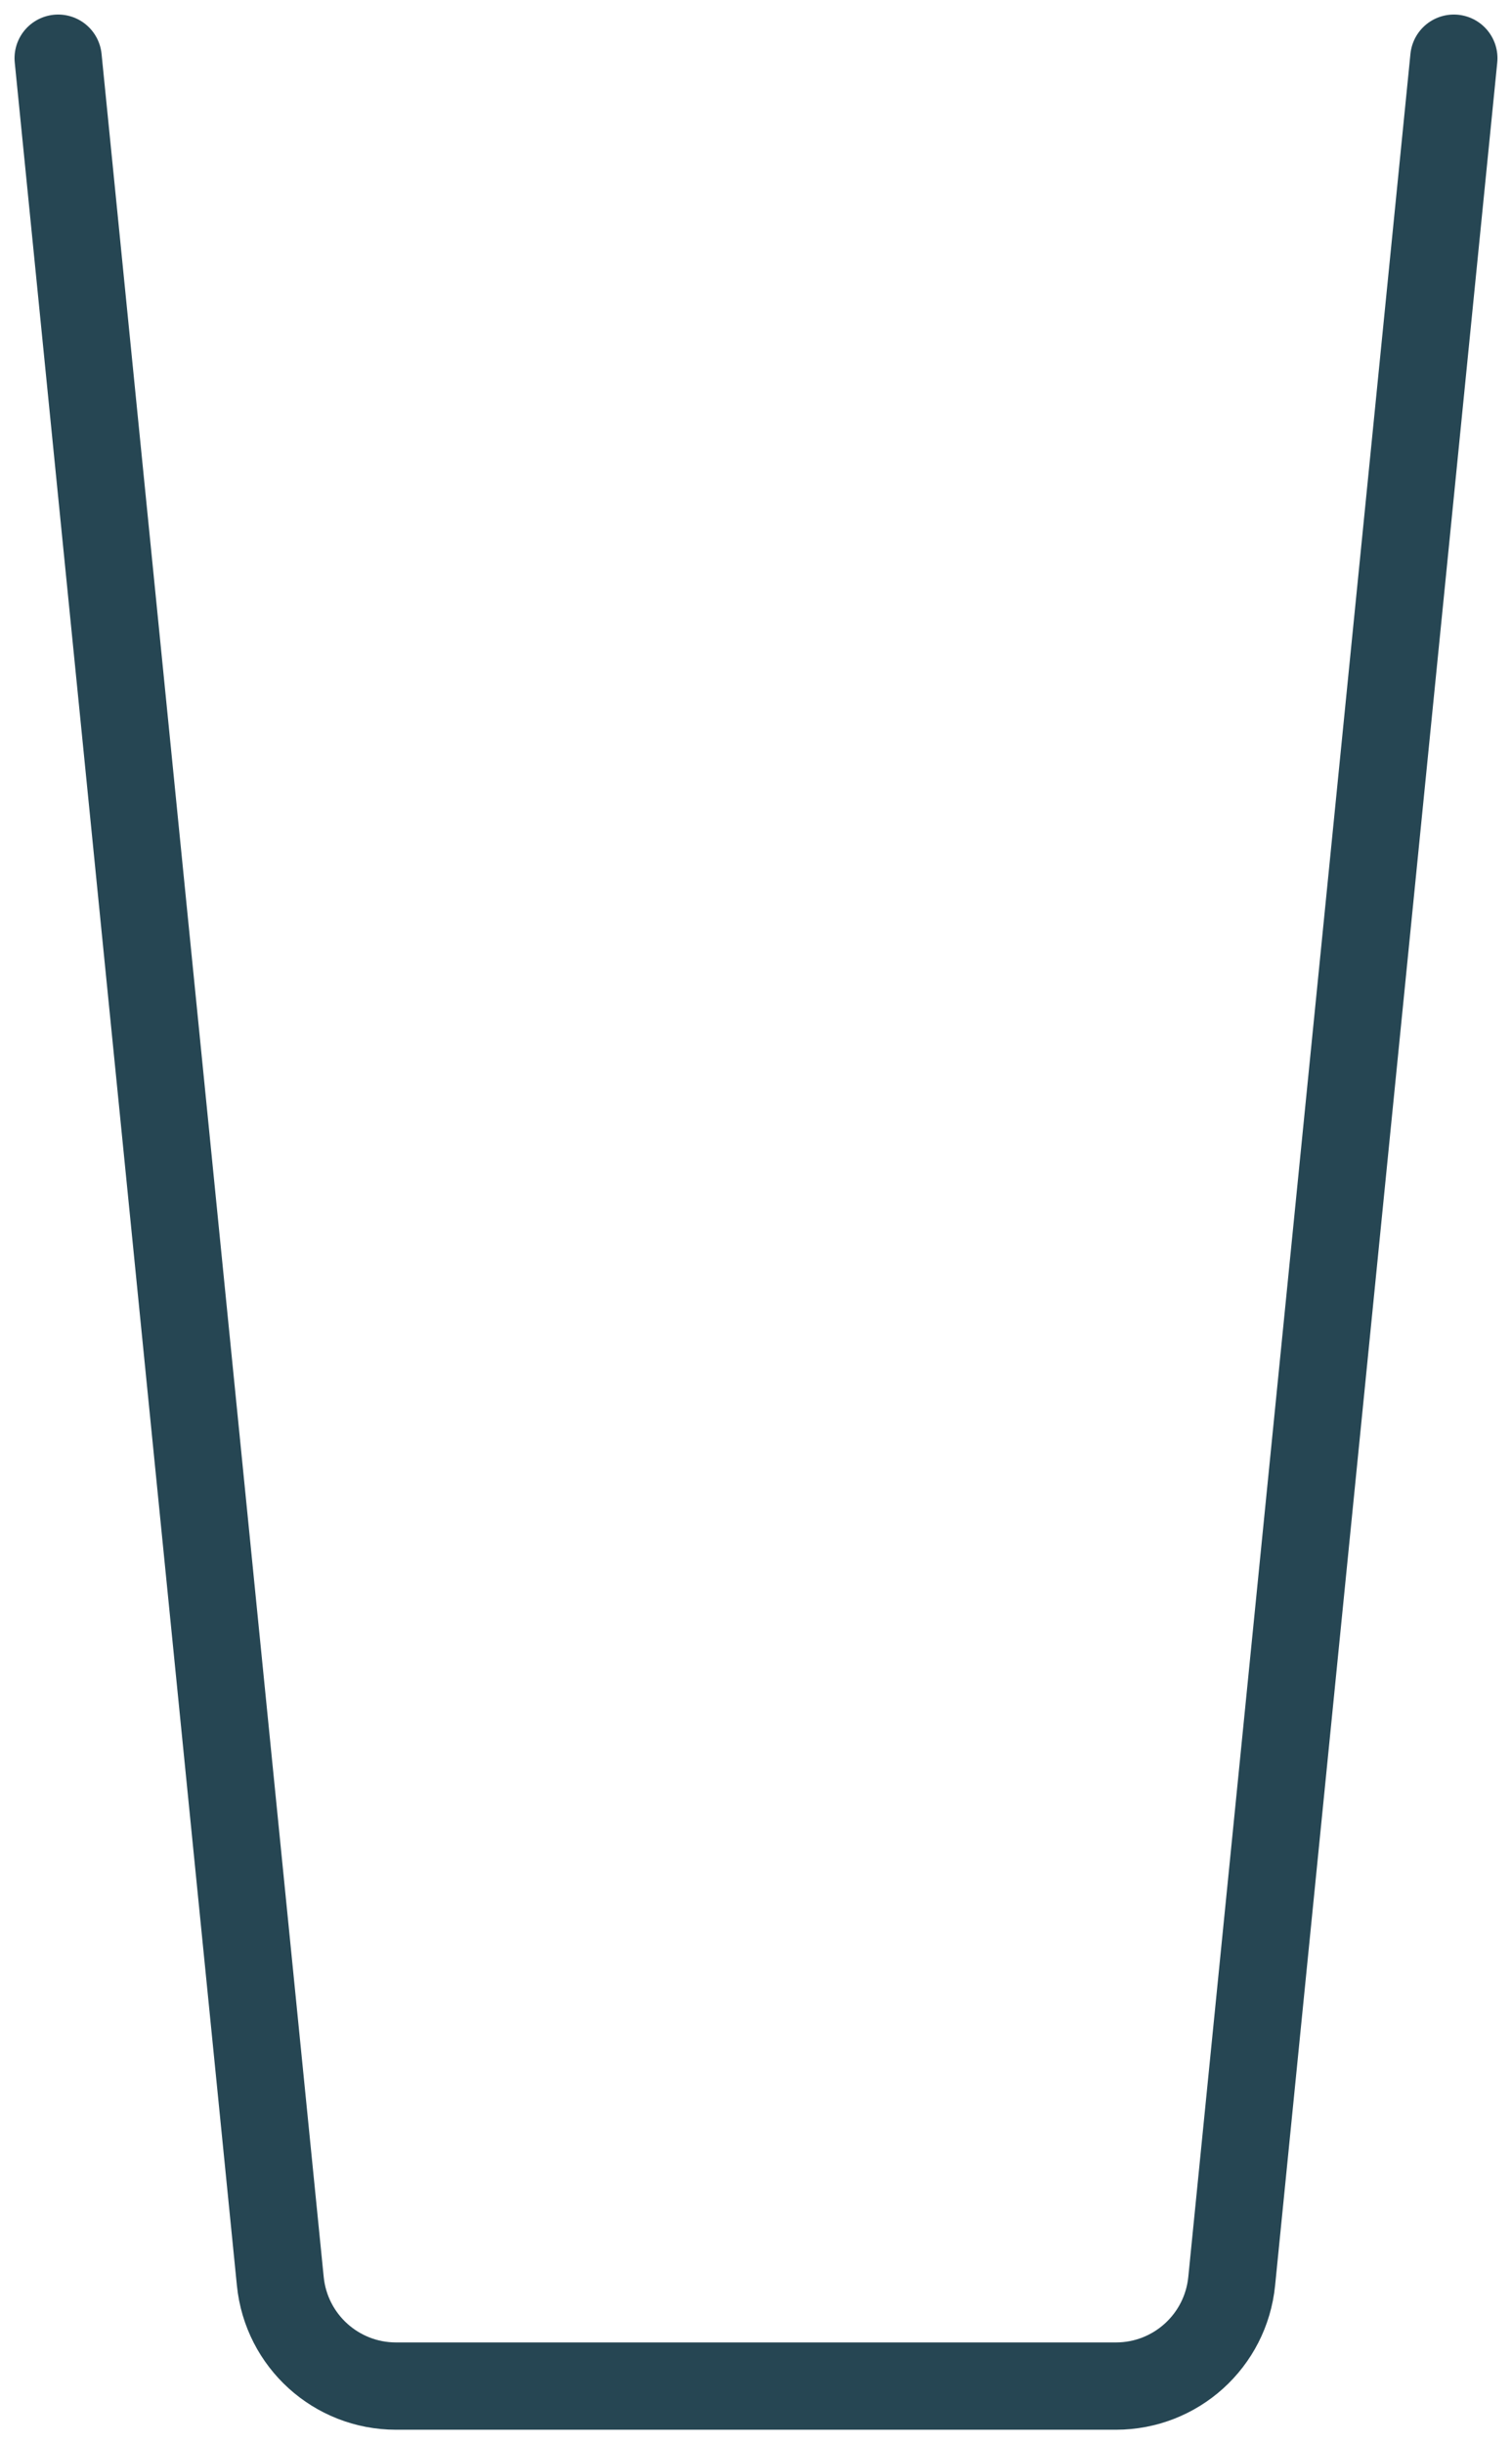 <svg width="13" height="21" viewBox="0 0 13 21" fill="none" xmlns="http://www.w3.org/2000/svg">
<path d="M0.5 0.5L2.41 19.599C2.461 20.111 2.891 20.5 3.405 20.5H9.595C10.109 20.5 10.539 20.111 10.59 19.599L12.5 0.5" stroke="#264653" stroke-width="0.75" stroke-linecap="round"/>
</svg>
